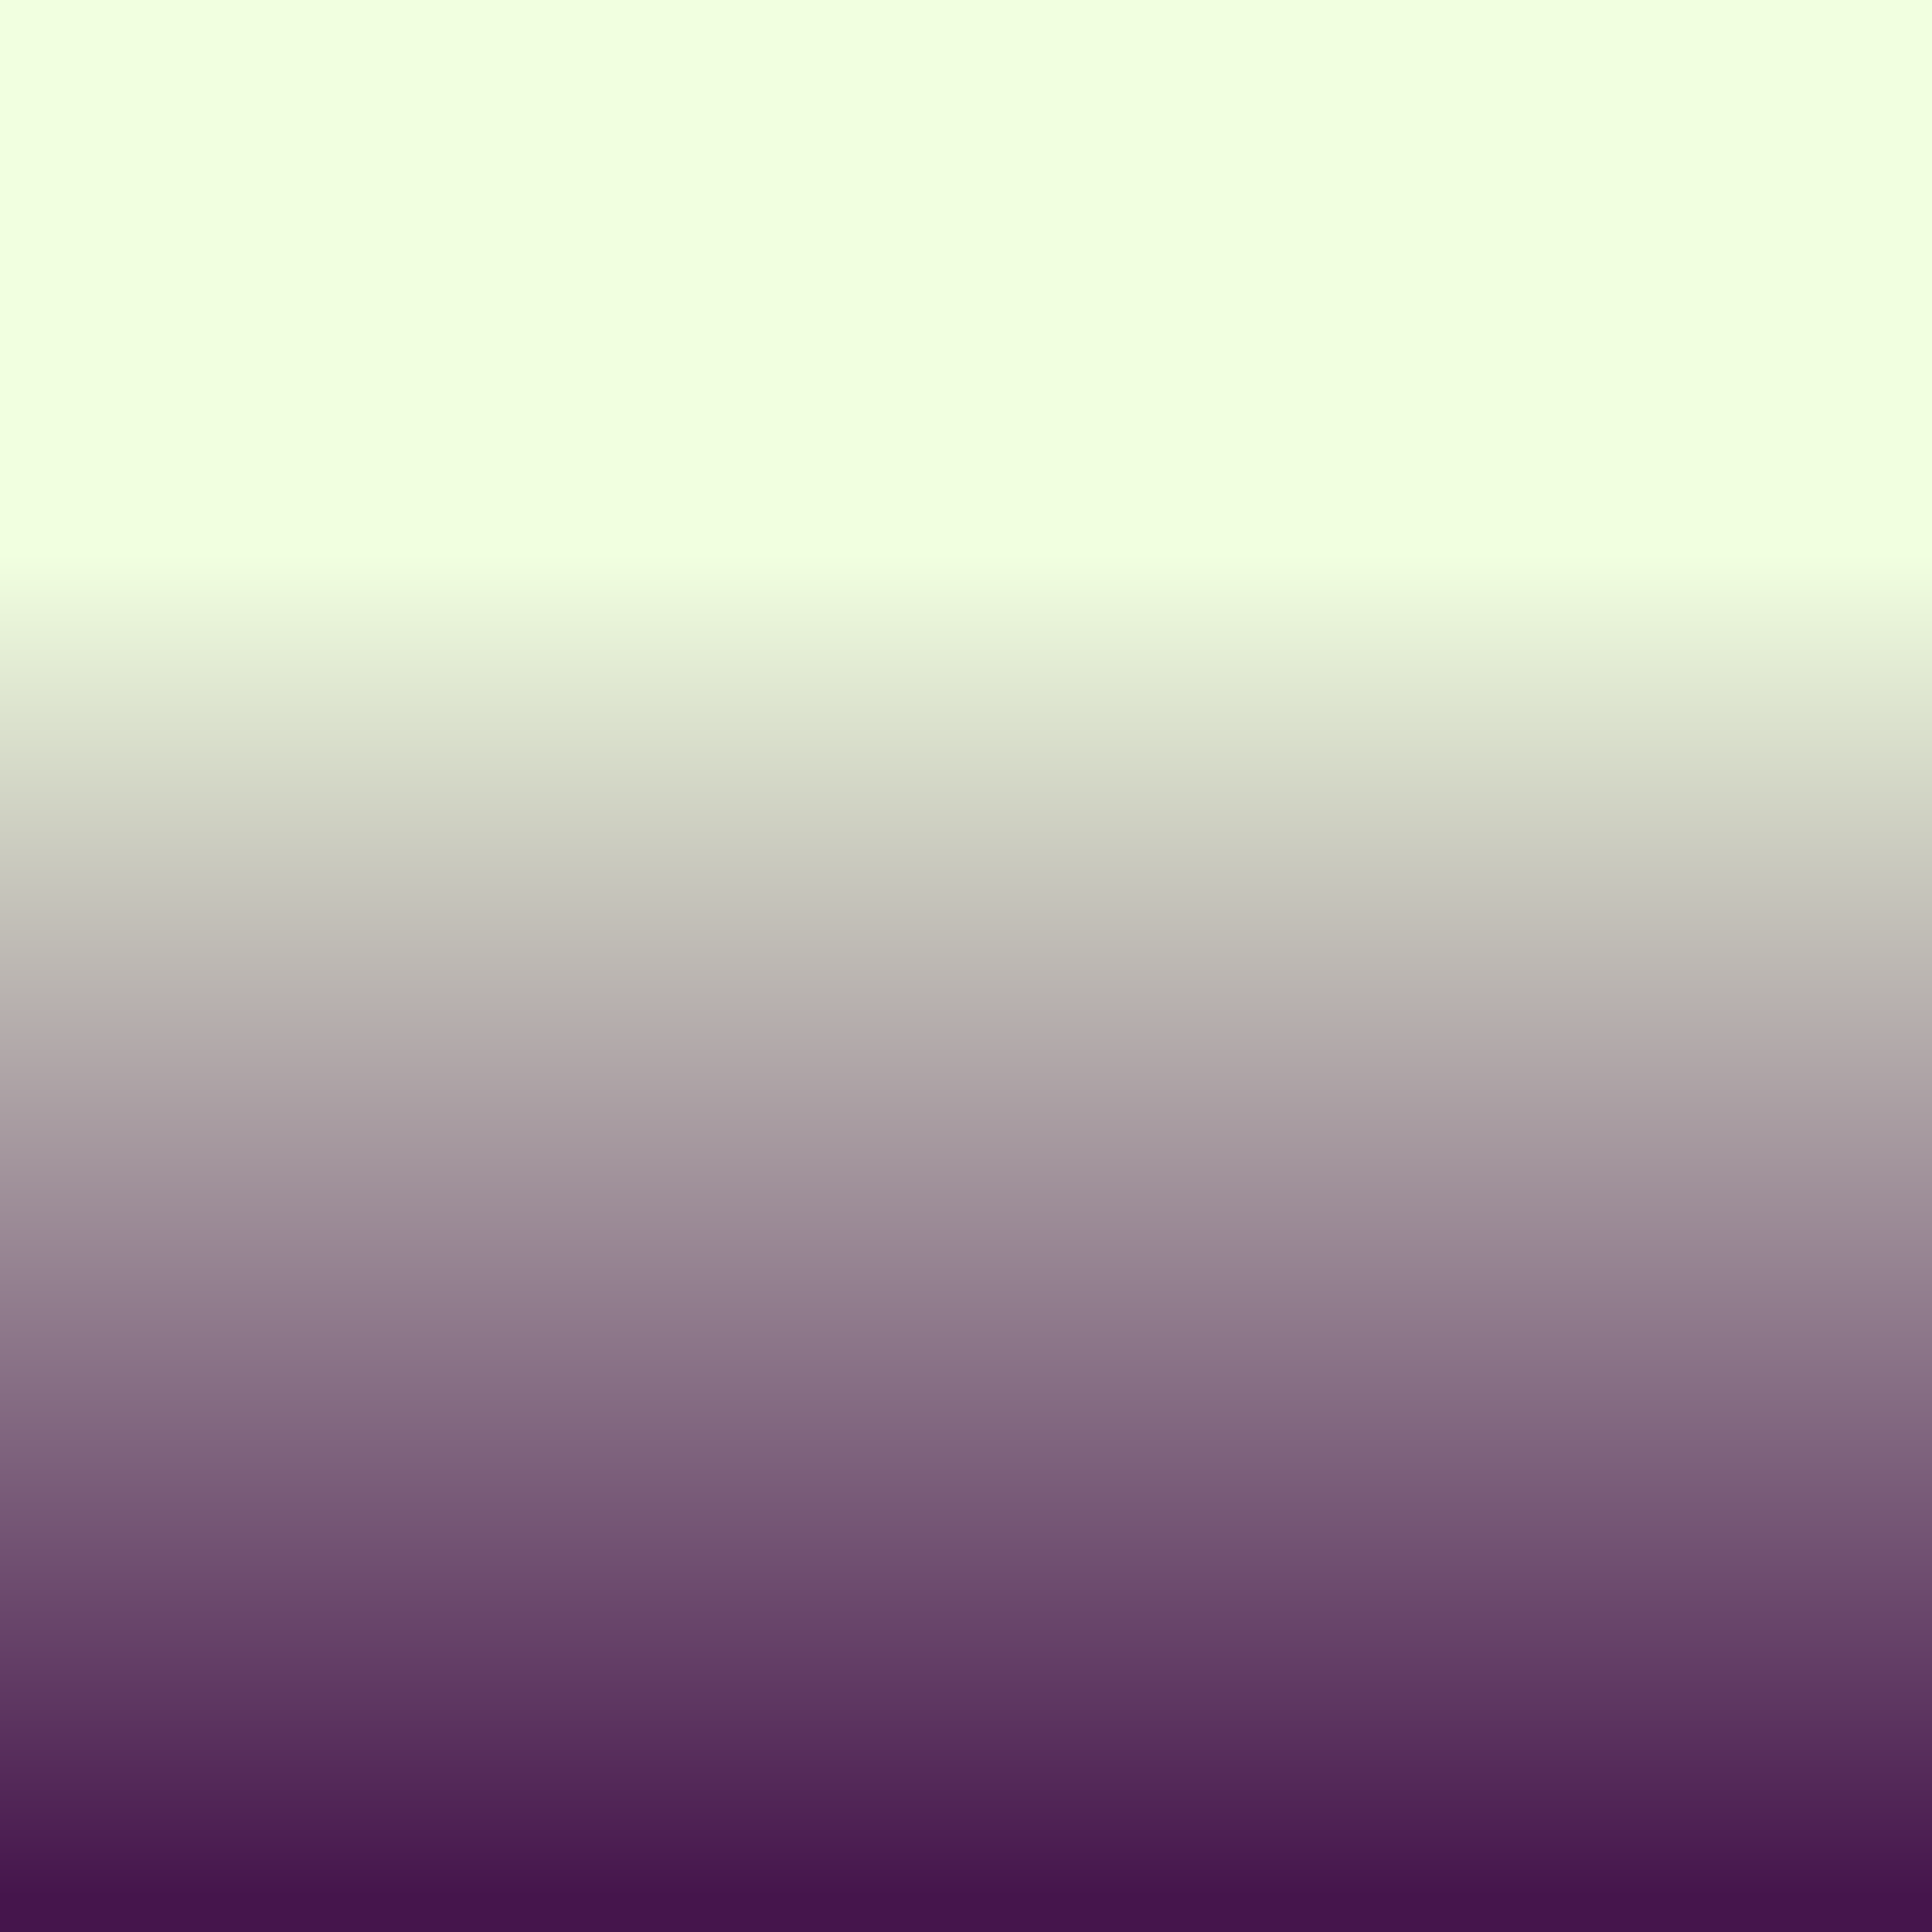 <?xml version="1.0" encoding="UTF-8" standalone="no"?>
<!-- Created with Inkscape (http://www.inkscape.org/) -->

<svg
   xmlns:dc="http://purl.org/dc/elements/1.1/"
   xmlns:cc="http://creativecommons.org/ns#"
   xmlns:rdf="http://www.w3.org/1999/02/22-rdf-syntax-ns#"
   xmlns:svg="http://www.w3.org/2000/svg"
   xmlns="http://www.w3.org/2000/svg"
   xmlns:xlink="http://www.w3.org/1999/xlink"
   xmlns:sodipodi="http://sodipodi.sourceforge.net/DTD/sodipodi-0.dtd"
   xmlns:inkscape="http://www.inkscape.org/namespaces/inkscape"
   width="128"
   height="128"
   viewBox="0 0 128 128"
   id="svg2"
   version="1.1"
   inkscape:version="0.91 r13725"
   sodipodi:docname="platformMoon.svg"
   inkscape:export-filename="/projects/TowerJump/resources/levels/moon/platformMoon.png"
   inkscape:export-xdpi="90"
   inkscape:export-ydpi="90">
  <rect x="0" y="0" width="128" height="128" fill="#808080" stroke="none"/>
  <defs
     id="defs4">
    <linearGradient
       inkscape:collect="always"
       id="linearGradient4136">
      <stop
         style="stop-color:#45154c;stop-opacity:1"
         offset="0"
         id="stop4138" />
      <stop
         style="stop-color:#f1ffe0;stop-opacity:1"
         offset="1"
         id="stop4140" />
    </linearGradient>
    <linearGradient
       inkscape:collect="always"
       xlink:href="#linearGradient4136"
       id="linearGradient4143"
       x1="62.629"
       y1="1005.272"
       x2="62.629"
       y2="916.379"
       gradientUnits="userSpaceOnUse"
       gradientTransform="translate(0,44.709)" />
  </defs>
  <sodipodi:namedview
     id="base"
     pagecolor="#d7f5ff"
     bordercolor="#666666"
     borderopacity="1.0"
     inkscape:pageopacity="0"
     inkscape:pageshadow="2"
     inkscape:zoom="3.959798"
     inkscape:cx="60.438379"
     inkscape:cy="42.092253"
     inkscape:document-units="px"
     inkscape:current-layer="layer1"
     showgrid="false"
     units="px"
     inkscape:window-width="1903"
     inkscape:window-height="1023"
     inkscape:window-x="1293"
     inkscape:window-y="0"
     inkscape:window-maximized="0" />
  <g
     inkscape:label="Ebene 1"
     inkscape:groupmode="layer"
     id="layer1"
     transform="translate(0,-924.362)">
    <rect
       style="opacity:1;fill:url(#linearGradient4143);fill-opacity:1;stroke:none;stroke-width:5;stroke-miterlimit:4;stroke-dasharray:none;stroke-opacity:1"
       id="rect4145"
       width="128"
       height="128"
       x="-7.6293932e-06"
       y="924.362" />
  </g>
</svg>
